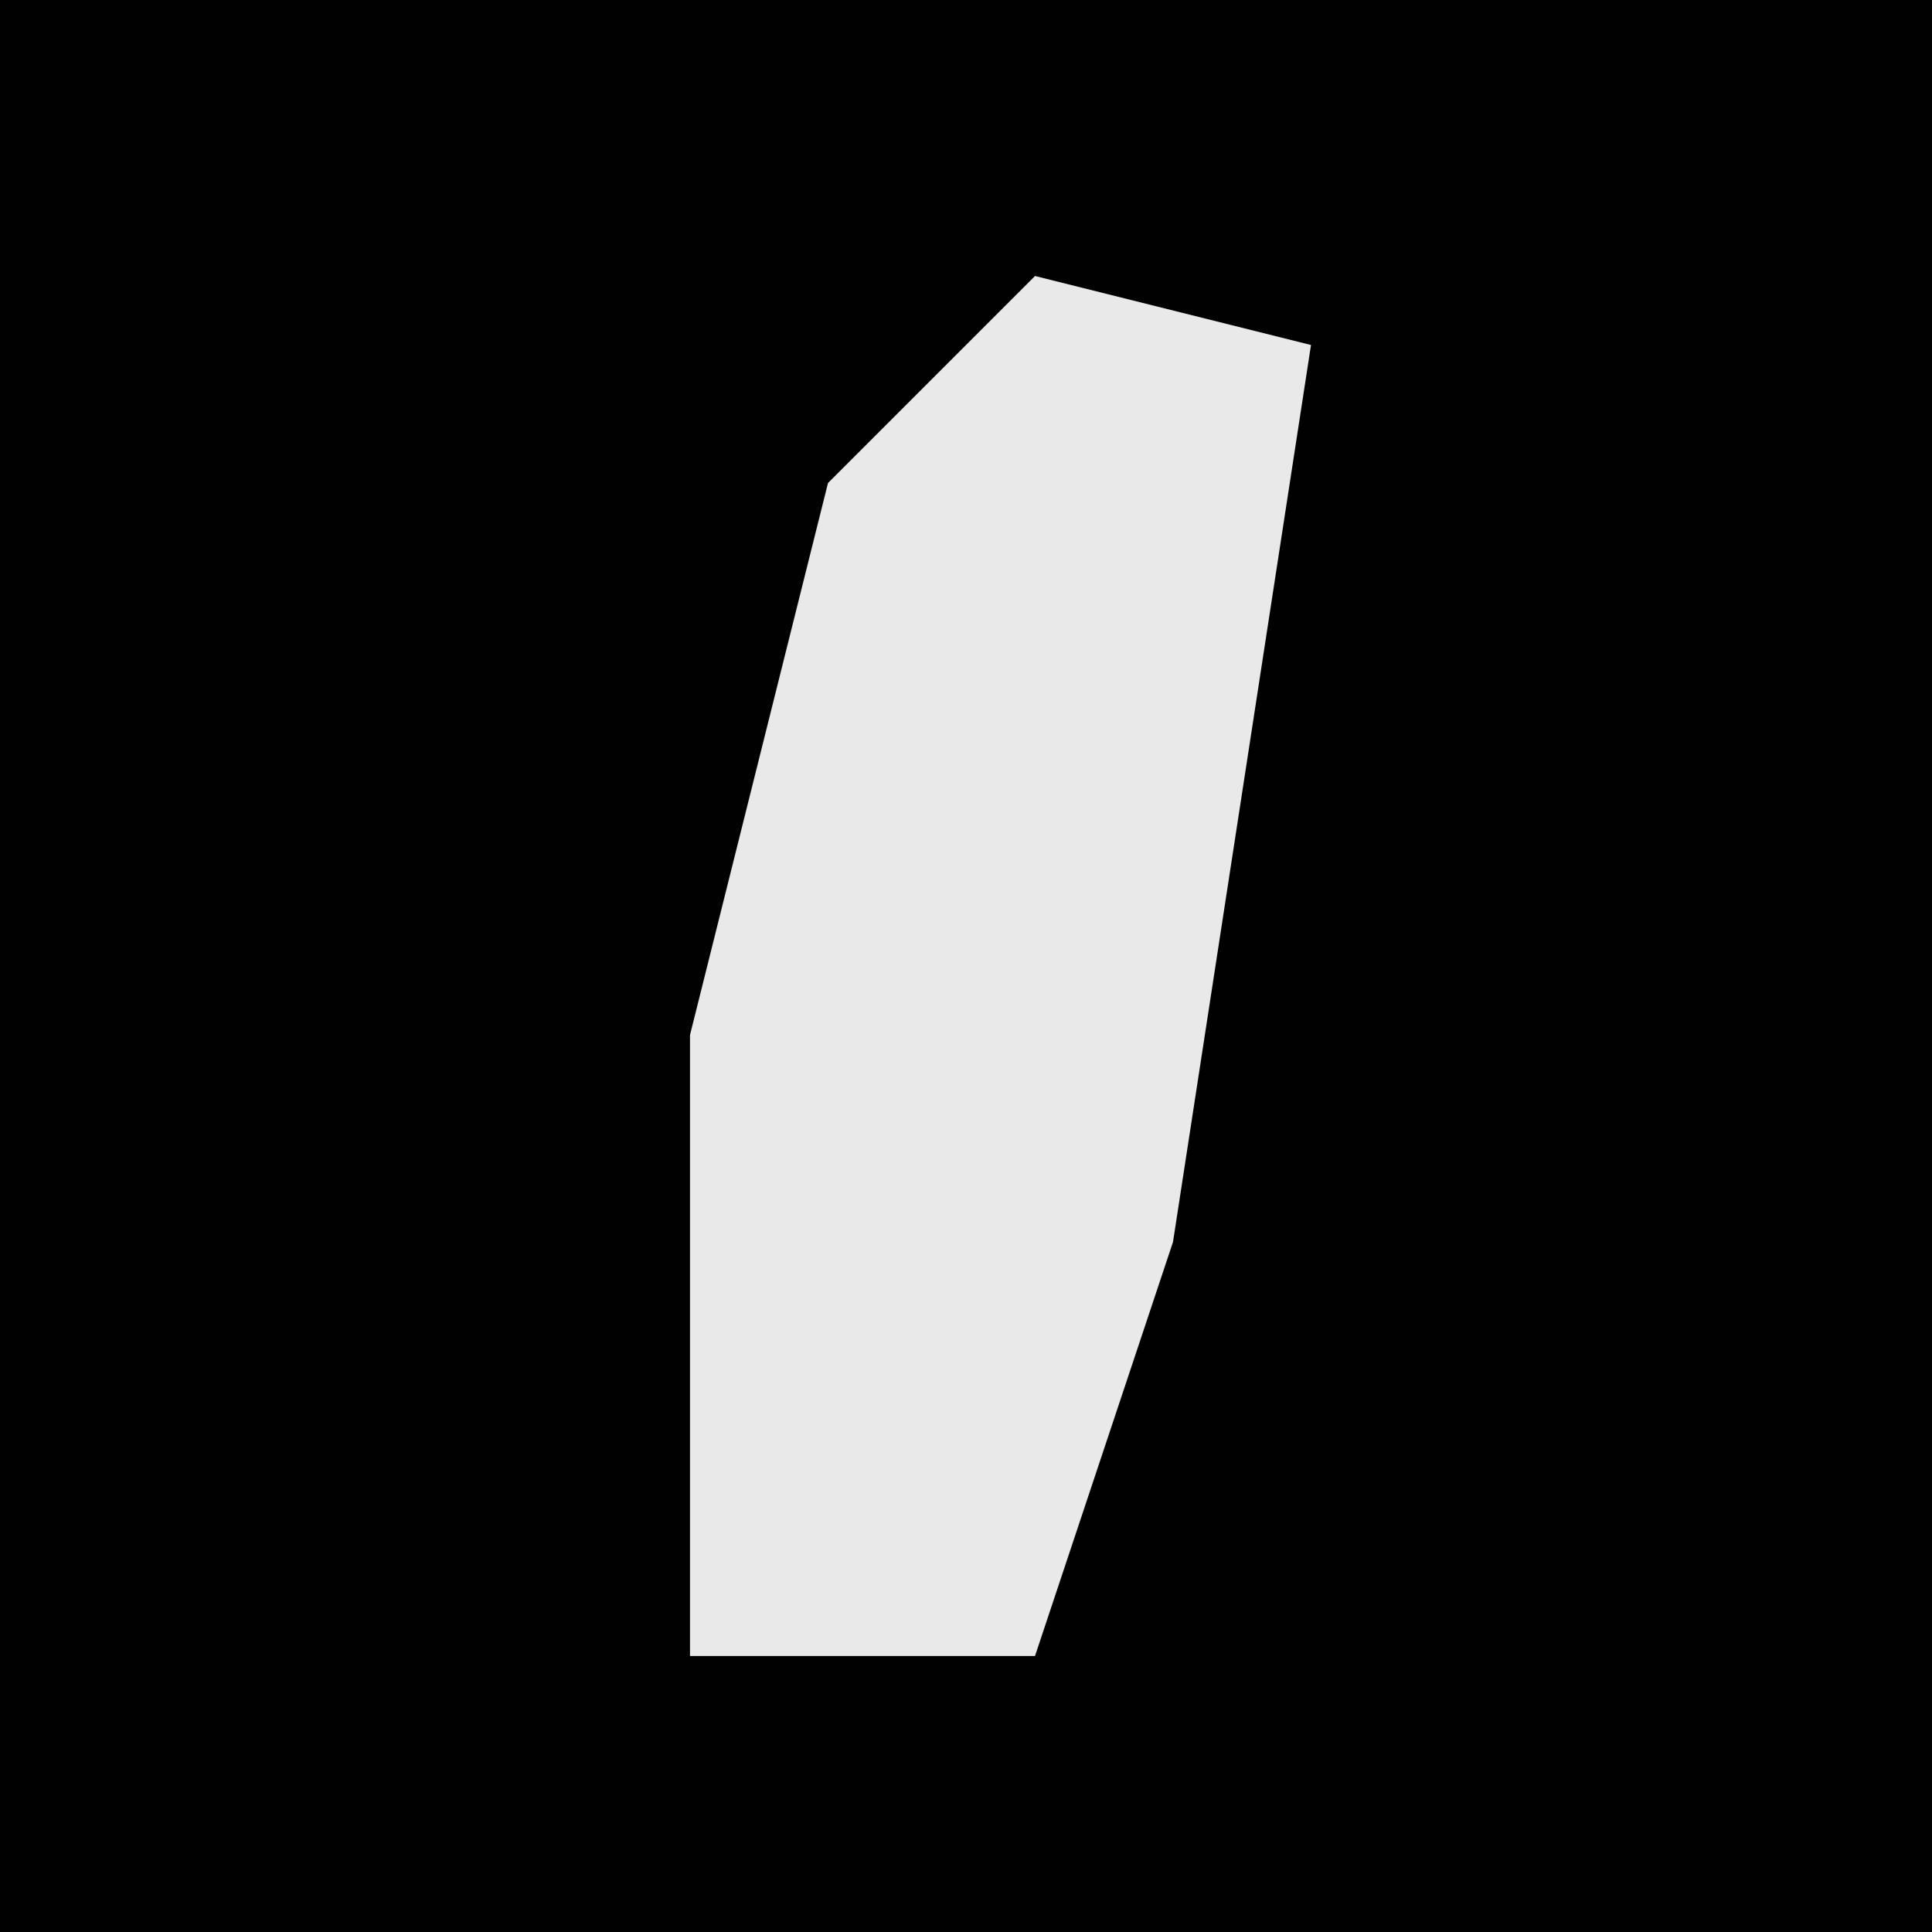 <?xml version="1.0" encoding="UTF-8"?>
<svg version="1.1" xmlns="http://www.w3.org/2000/svg" width="28" height="28">
<path d="M0,0 L28,0 L28,28 L0,28 Z " fill="#010101" transform="translate(0,0)"/>
<path d="M0,0 L4,1 L2,14 L0,20 L-5,20 L-5,11 L-3,3 Z " fill="#E9E9E9" transform="translate(15,4)"/>
</svg>
